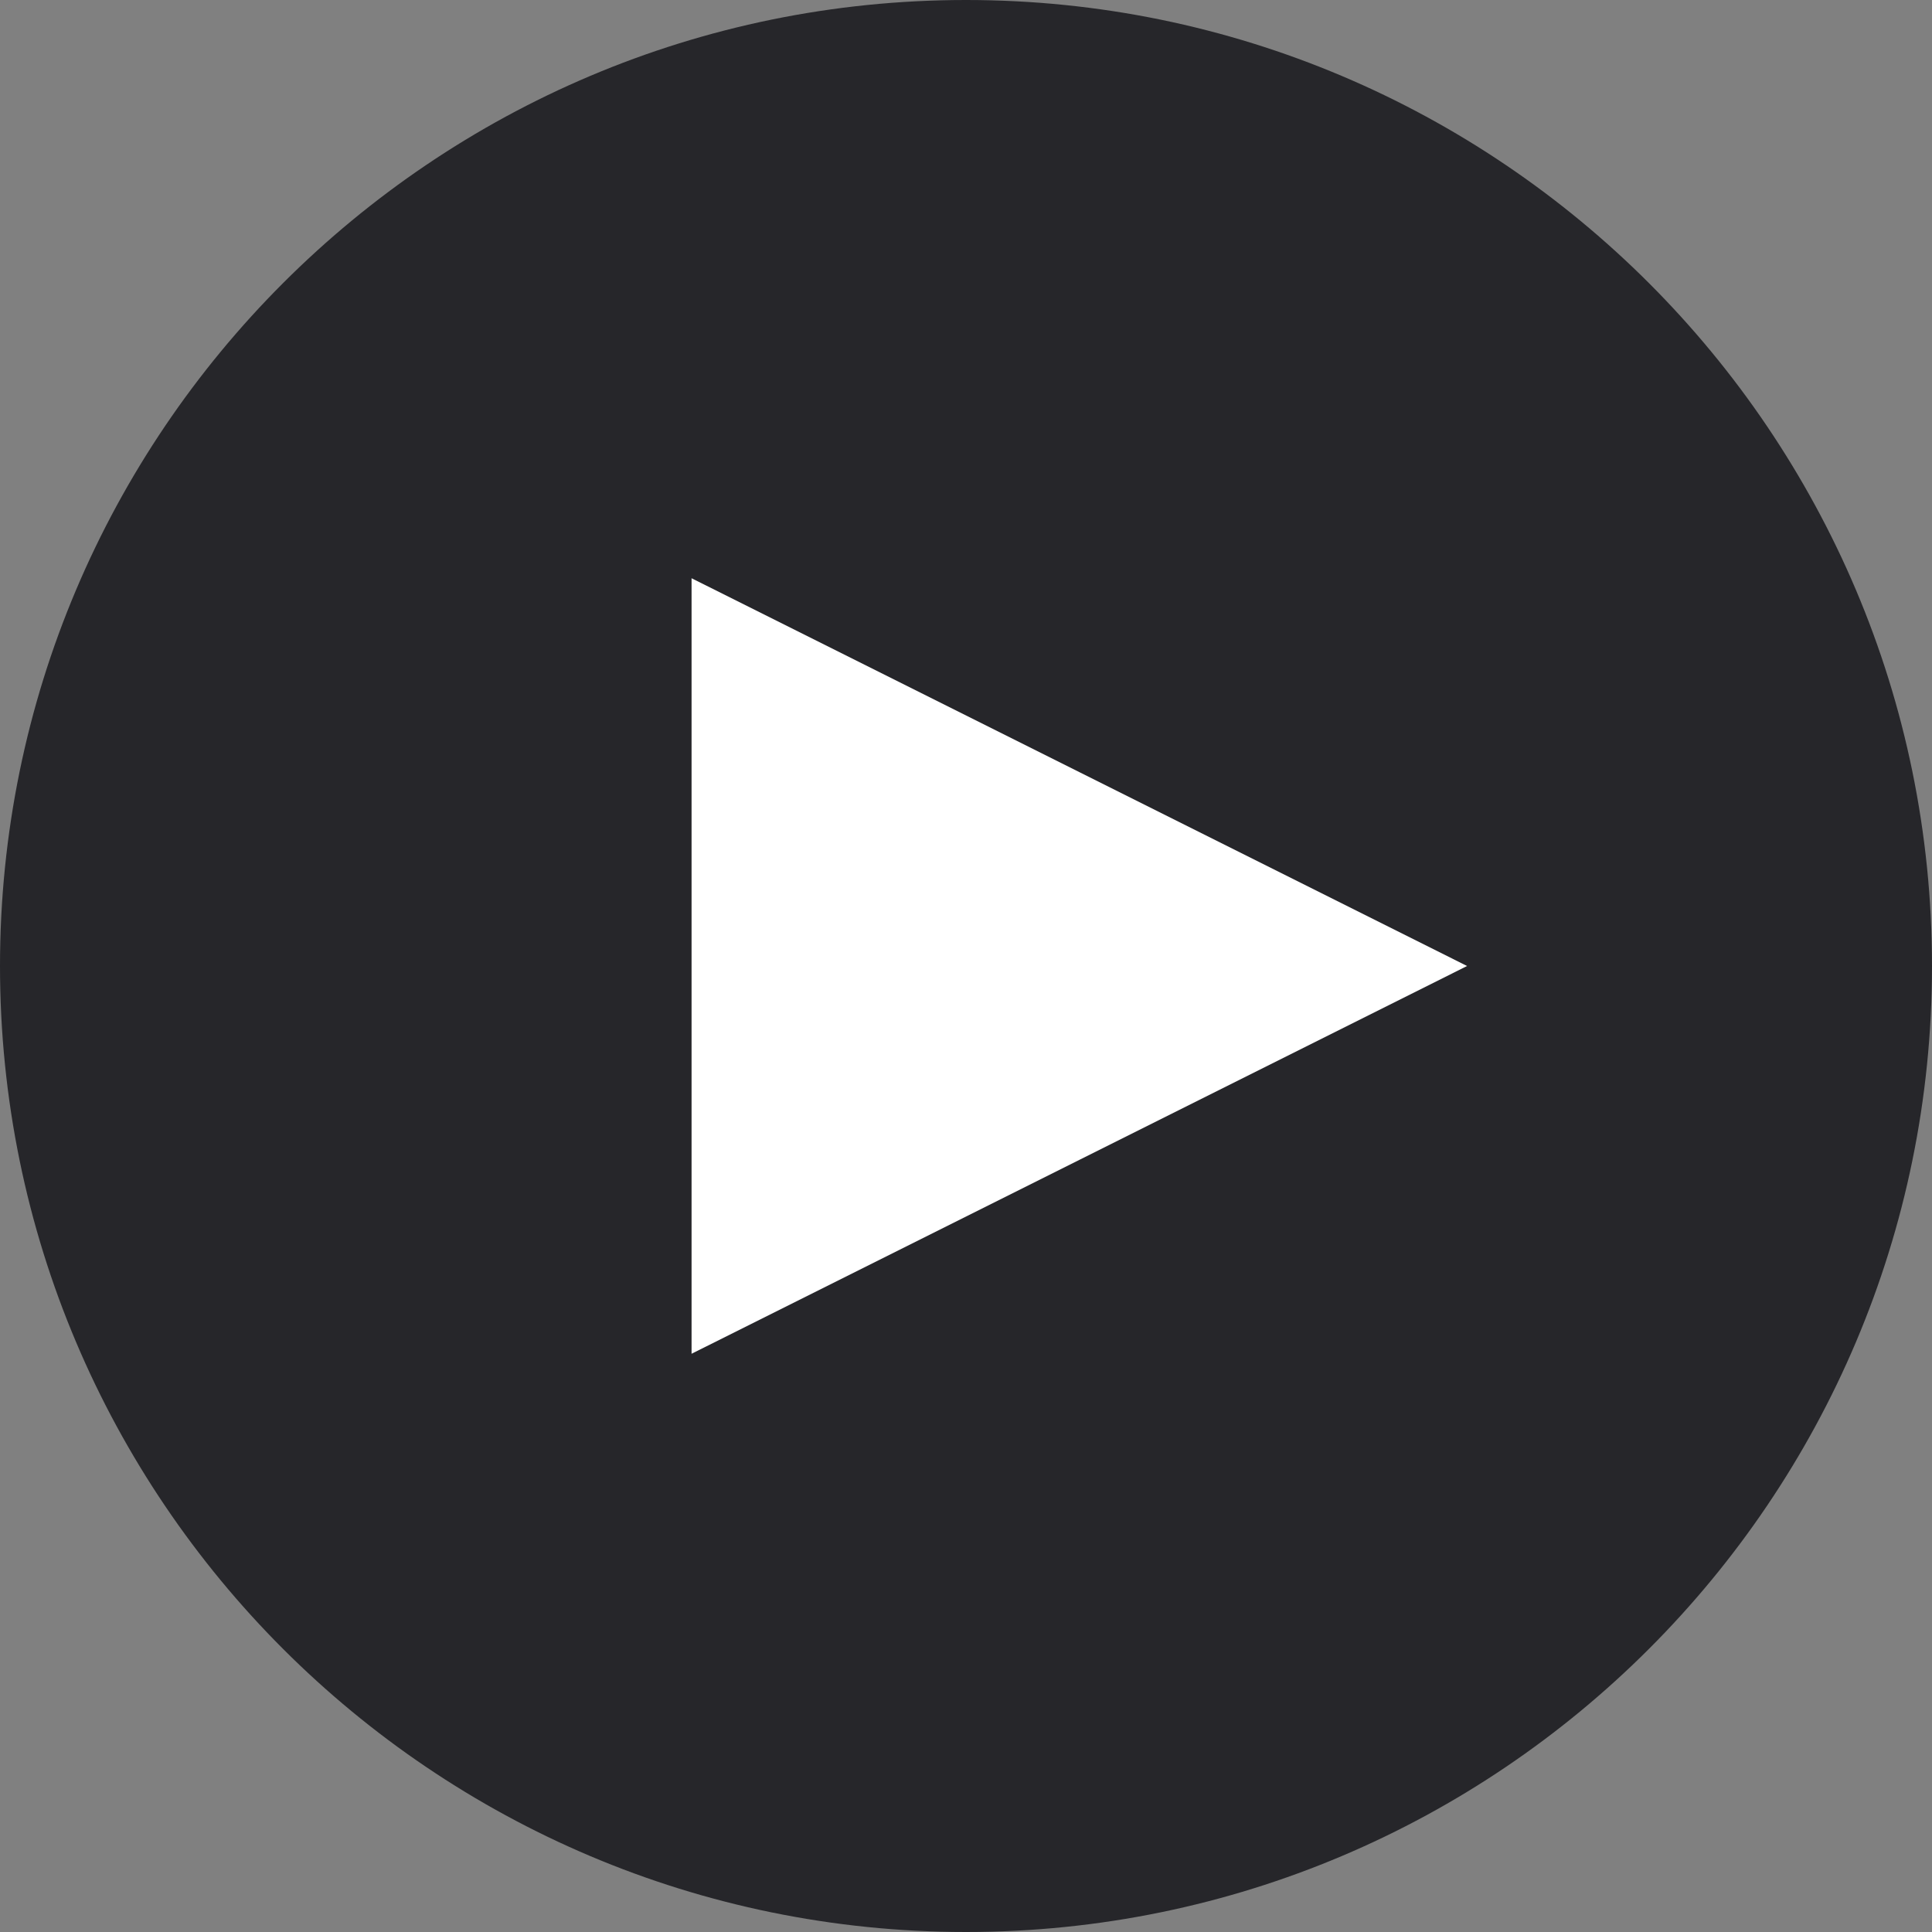 <svg xmlns="http://www.w3.org/2000/svg" xmlns:xlink="http://www.w3.org/1999/xlink" viewBox="0 0 640 640" width="44" height="44"><rect x="0" y="0" width="640" height="640" fill="#808080" stroke="none"/><defs><path d="M640 320c0 176.61-143.39 320-320 320S0 496.61 0 320 143.39 0 320 0s320 143.39 320 320z" id="a"/><path d="M357.54 384.23l-128.45 64.22v-256.9l128.45 64.22L485.99 320l-128.45 64.23z" id="b"/></defs><use xlink:href="#a" fill="#26262a"/><use xlink:href="#b" fill="#fff"/></svg>